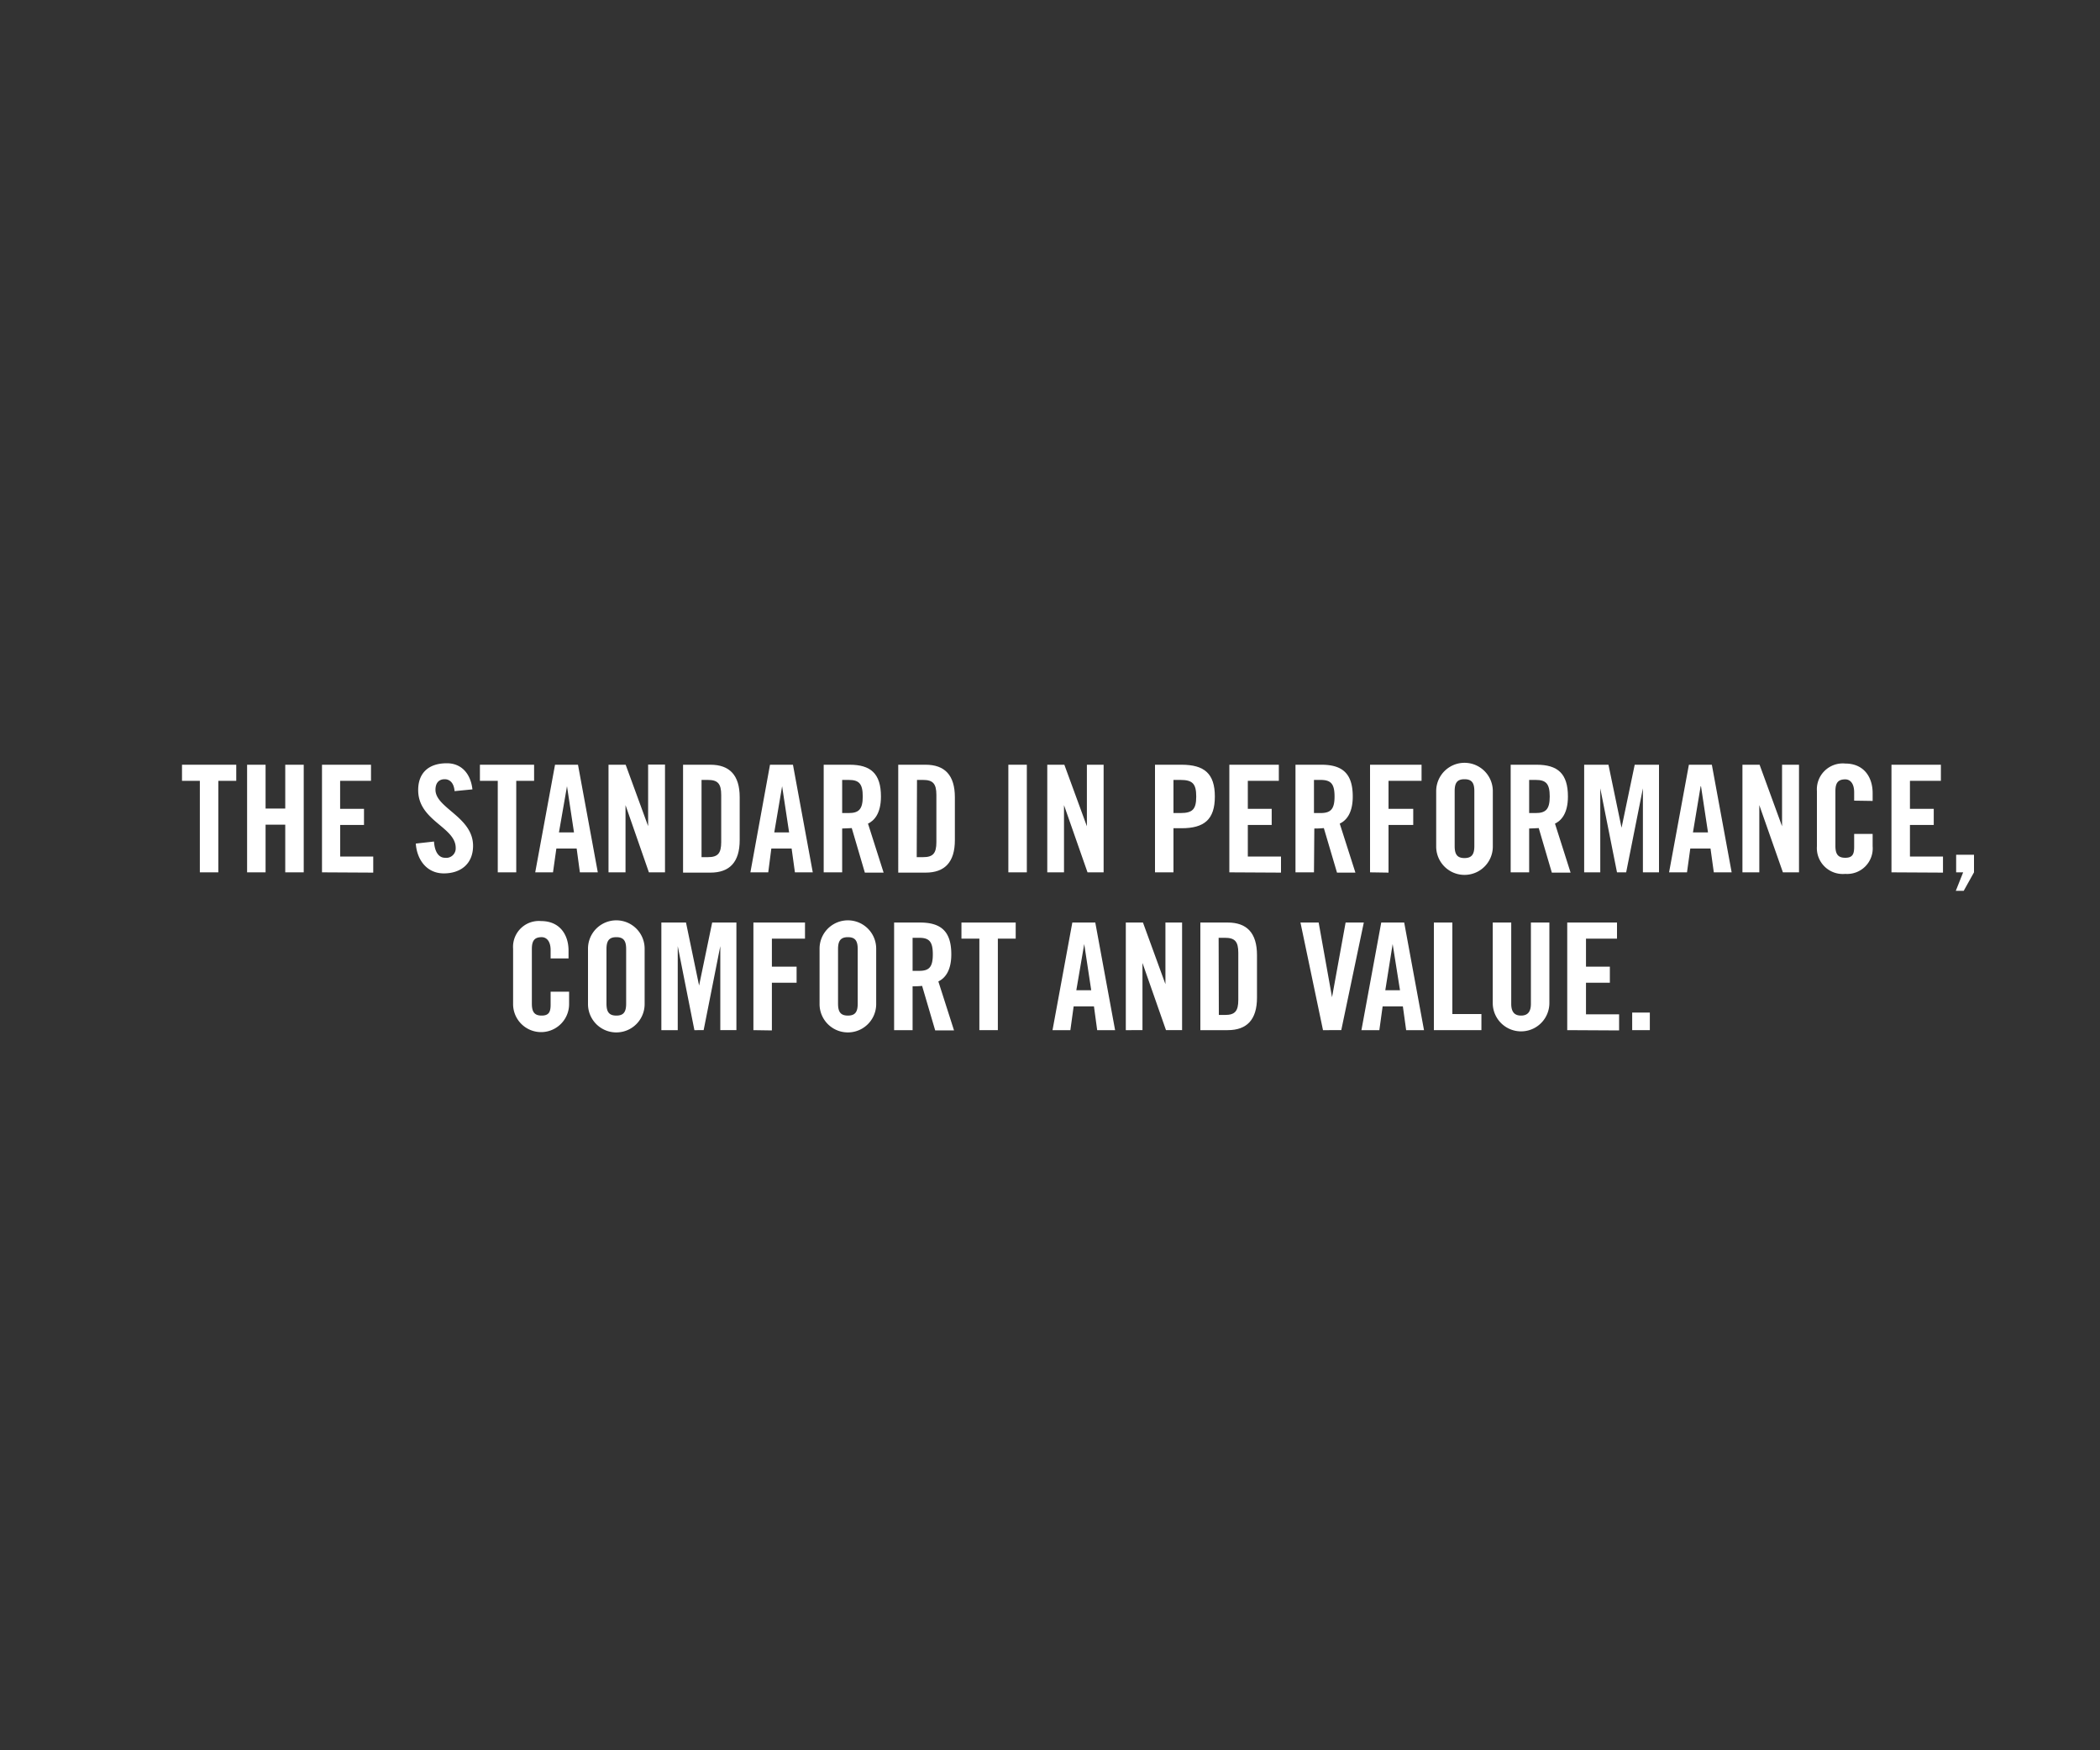 <svg id="english" xmlns="http://www.w3.org/2000/svg" viewBox="0 0 300 250"><rect x="0" y="0" width="300" height="250" fill="#333333" stroke="none"/><defs><style>.cls-1{fill:#fff;}</style></defs><title>300x250img2</title><path class="cls-1" d="M28.55,111.53H26v-2.3h7.75v2.3H31.19V124.6H28.55Z"/><path class="cls-1" d="M35.3,124.6V109.23h2.64v6.26h2.81v-6.26h2.64V124.6H40.75v-6.81H37.94v6.81Z"/><path class="cls-1" d="M46,124.6V109.23H53v2.3H48.59v4H52v2.3h-3.4v4.51h4.72v2.3Z"/><path class="cls-1" d="M64.94,113c-.11-1.32-.81-1.7-1.41-1.7-.85,0-1.32.55-1.32,1.51,0,2.62,5.37,3.88,5.37,8,0,2.53-1.71,3.94-4.18,3.94s-3.85-2-4-4.26L62,120.2c.1,1.55.72,2.32,1.57,2.32a1.35,1.35,0,0,0,1.53-1.41c0-3-5.36-3.85-5.36-8.26,0-2.45,1.49-3.83,4.09-3.83,2.15,0,3.42,1.55,3.66,3.73Z"/><path class="cls-1" d="M71.11,111.53H68.56v-2.3H76.3v2.3H73.75V124.6H71.11Z"/><path class="cls-1" d="M79,124.6H76.46l2.83-15.37h3.28L85.4,124.6H82.84l-.46-3.4h-2.9Zm.85-5.7H82l-1-6.6h0Z"/><path class="cls-1" d="M86.93,124.6V109.23h2.45L92.59,118h0v-8.79H95V124.6h-2.3L89.36,115h0v9.6Z"/><path class="cls-1" d="M97.58,109.23h3.91c2.73,0,4.18,1.49,4.18,4.64V120c0,3.15-1.45,4.64-4.18,4.64H97.58Zm2.64,13.2h.91c1.41,0,1.9-.53,1.9-2.15v-6.73c0-1.61-.49-2.15-1.9-2.15h-.91Z"/><path class="cls-1" d="M109.75,124.6H107.2L110,109.23h3.28l2.83,15.37h-2.55l-.47-3.4h-2.9Zm.86-5.7h2.12l-1-6.6h0Z"/><path class="cls-1" d="M120.31,124.6h-2.64V109.23h3.71c3,0,4.47,1.26,4.47,4.54,0,2.47-1,3.47-1.85,3.87l2.23,7h-2.68l-1.87-6.36c-.35,0-.9.06-1.37.06Zm0-8.47h.94c1.43,0,2-.53,2-2.36s-.53-2.37-2-2.37h-.94Z"/><path class="cls-1" d="M128.32,109.23h3.91c2.73,0,4.18,1.49,4.18,4.64V120c0,3.15-1.45,4.64-4.18,4.64h-3.91Zm2.64,13.2h.91c1.41,0,1.9-.53,1.9-2.15v-6.73c0-1.61-.49-2.15-1.9-2.15H131Z"/><path class="cls-1" d="M144.05,124.6V109.23h2.64V124.6Z"/><path class="cls-1" d="M149.61,124.6V109.23h2.44l3.22,8.79h0v-8.79h2.39V124.6h-2.3L152,115h0v9.6Z"/><path class="cls-1" d="M165,124.6V109.23h3.79c3.25,0,4.76,1.26,4.76,4.54s-1.51,4.53-4.76,4.53h-1.15v6.3Zm2.64-8.47h1c1.72,0,2.25-.53,2.25-2.36s-.53-2.37-2.25-2.37h-1Z"/><path class="cls-1" d="M175.62,124.6V109.23h7.07v2.3h-4.43v4h3.41v2.3h-3.41v4.51H183v2.3Z"/><path class="cls-1" d="M187.71,124.6h-2.64V109.23h3.71c3,0,4.47,1.26,4.47,4.54,0,2.47-1,3.47-1.86,3.87l2.24,7H191l-1.88-6.36a13.46,13.46,0,0,1-1.36.06Zm0-8.47h.94c1.43,0,2-.53,2-2.36s-.53-2.37-2-2.37h-.94Z"/><path class="cls-1" d="M195.72,124.6V109.23h7.36v2.3h-4.72v4h3.53v2.3h-3.53v6.81Z"/><path class="cls-1" d="M205.17,113a4,4,0,0,1,8.09,0v7.92a4,4,0,0,1-8.09,0Zm2.64,7.85c0,1.15.34,1.71,1.4,1.71s1.41-.56,1.41-1.71V113c0-1.15-.34-1.7-1.41-1.7s-1.4.55-1.4,1.7Z"/><path class="cls-1" d="M218.45,124.6h-2.64V109.23h3.71c3,0,4.47,1.26,4.47,4.54,0,2.47-1,3.47-1.85,3.87l2.23,7h-2.68l-1.87-6.36c-.35,0-.9.06-1.37.06Zm0-8.47h.94c1.43,0,2-.53,2-2.36s-.53-2.37-2-2.37h-.94Z"/><path class="cls-1" d="M237,109.23V124.6h-2.3v-12h0l-2.39,12H231l-2.39-12h0v12h-2.3V109.23h3.47l1.87,9h0l1.88-9Z"/><path class="cls-1" d="M241,124.6h-2.56l2.83-15.37h3.28l2.83,15.37h-2.55l-.47-3.4h-2.89Zm.85-5.7H244l-1-6.6h-.05Z"/><path class="cls-1" d="M248.92,124.6V109.23h2.45l3.21,8.79h0v-8.79H257V124.6h-2.3l-3.37-9.6h0v9.6Z"/><path class="cls-1" d="M264.88,114.36v-1.19c0-1.3-.59-1.85-1.27-1.85-1.07,0-1.41.55-1.41,1.7v7.79c0,1.15.34,1.71,1.41,1.71s1.27-.56,1.27-1.56v-1.85h2.64v1.77a3.65,3.65,0,0,1-3.91,3.94,3.7,3.7,0,0,1-4.05-3.94V113a3.7,3.7,0,0,1,4.05-3.94c2.64,0,3.91,1.92,3.91,4.22v1.12Z"/><path class="cls-1" d="M270.21,124.6V109.23h7.06v2.3h-4.42v4h3.4v2.3h-3.4v4.51h4.72v2.3Z"/><path class="cls-1" d="M282,124.6l-1.47,2.64H279.4l1.05-2.64h-1v-2.51H282Z"/><path class="cls-1" d="M78.66,136.9v-1.19c0-1.3-.6-1.85-1.28-1.85-1.06,0-1.4.55-1.4,1.7v7.79c0,1.15.34,1.71,1.4,1.71s1.28-.56,1.28-1.56v-1.85H81.3v1.77a4,4,0,0,1-8,0V135.5a3.69,3.69,0,0,1,4-3.94c2.64,0,3.92,1.92,3.92,4.22v1.12Z"/><path class="cls-1" d="M84,135.5a4,4,0,0,1,8.09,0v7.92a4,4,0,0,1-8.09,0Zm2.64,7.85c0,1.15.34,1.71,1.41,1.71s1.4-.56,1.4-1.71v-7.79c0-1.15-.34-1.7-1.4-1.7s-1.41.55-1.41,1.7Z"/><path class="cls-1" d="M105.2,131.77v15.37h-2.3v-12h0l-2.38,12H99.2l-2.38-12h0v12H94.48V131.77H98l1.87,9h0l1.87-9Z"/><path class="cls-1" d="M107.63,147.14V131.77H115v2.3h-4.73v4h3.53v2.3h-3.53v6.81Z"/><path class="cls-1" d="M117.08,135.5a4,4,0,0,1,8.09,0v7.92a4,4,0,0,1-8.09,0Zm2.64,7.85c0,1.15.34,1.71,1.41,1.71s1.4-.56,1.4-1.71v-7.79c0-1.15-.34-1.7-1.4-1.7s-1.41.55-1.41,1.7Z"/><path class="cls-1" d="M130.37,147.14h-2.64V131.77h3.7c3,0,4.47,1.26,4.47,4.54,0,2.47-1,3.47-1.85,3.87l2.24,7H133.6l-1.87-6.36a13.46,13.46,0,0,1-1.36.06Zm0-8.47h.94c1.42,0,1.95-.53,1.95-2.36s-.53-2.36-1.95-2.36h-.94Z"/><path class="cls-1" d="M139.91,134.07h-2.56v-2.3h7.75v2.3h-2.55v13.07h-2.64Z"/><path class="cls-1" d="M152.91,147.14h-2.55l2.83-15.37h3.28l2.83,15.37h-2.56l-.46-3.4h-2.9Zm.85-5.7h2.13l-1-6.6h0Z"/><path class="cls-1" d="M160.83,147.14V131.77h2.45l3.21,8.8h0v-8.8h2.38v15.37h-2.3l-3.36-9.6h0v9.6Z"/><path class="cls-1" d="M171.48,131.77h3.91c2.73,0,4.18,1.49,4.18,4.65v6.08c0,3.15-1.45,4.64-4.18,4.64h-3.91Zm2.64,13.2H175c1.41,0,1.9-.53,1.9-2.15V136.1c0-1.62-.49-2.15-1.9-2.15h-.91Z"/><path class="cls-1" d="M192.23,131.77h2.6l-3.22,15.37H189l-3.22-15.37h2.6l1.91,10.67h0Z"/><path class="cls-1" d="M197.05,147.14h-2.56l2.83-15.37h3.28l2.83,15.37h-2.55l-.47-3.4h-2.89Zm.85-5.7H200l-1.05-6.6h0Z"/><path class="cls-1" d="M204.84,147.14V131.77h2.64v13.07h4.15v2.3Z"/><path class="cls-1" d="M213.25,131.77h2.64v11.61c0,1.12.44,1.68,1.4,1.68s1.41-.56,1.41-1.68V131.77h2.64v11.5a4,4,0,1,1-8.09,0Z"/><path class="cls-1" d="M223.89,147.14V131.77H231v2.3h-4.43v4h3.41v2.3h-3.41v4.51h4.73v2.3Z"/><path class="cls-1" d="M233.17,147.14v-2.51h2.52v2.51Z"/></svg>